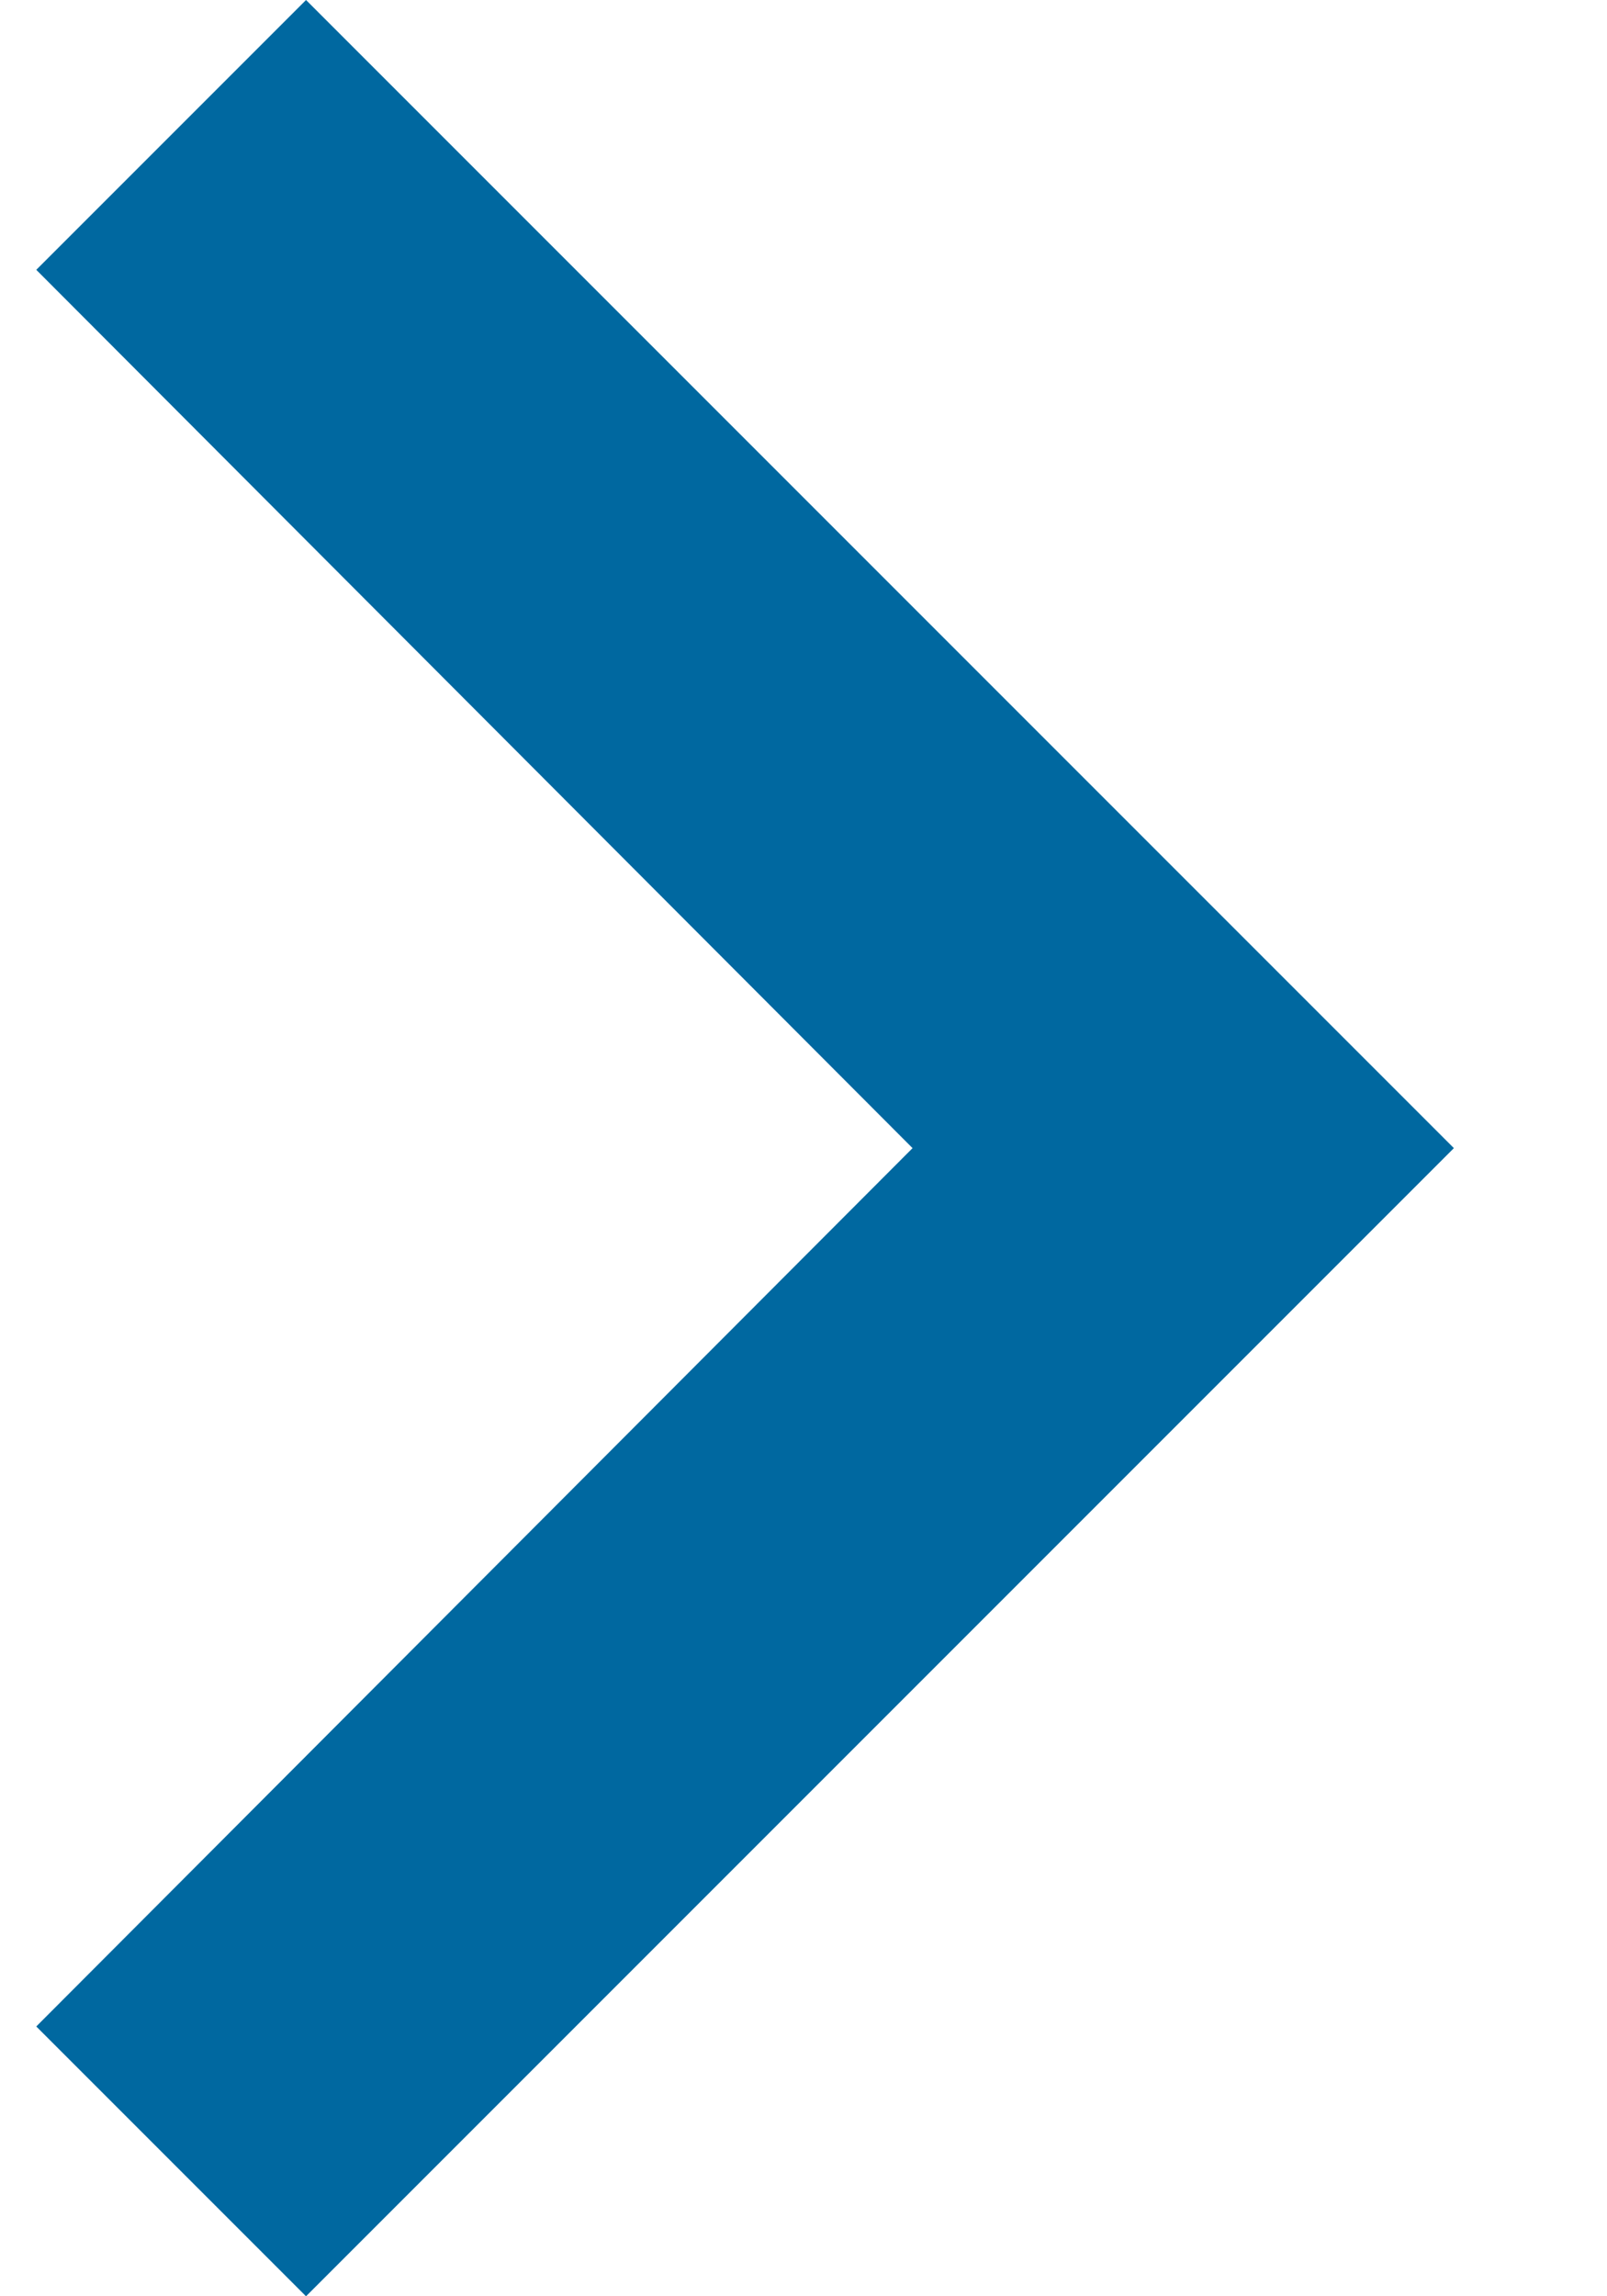 <?xml version="1.0" encoding="UTF-8"?> <svg xmlns="http://www.w3.org/2000/svg" width="7" height="10" viewBox="0 0 7 10" fill="none"><path d="M1.333 0L0.158 1.175L3.975 5L0.158 8.825L1.333 10L6.333 5L1.333 0Z" fill="#0068A0"></path></svg> 